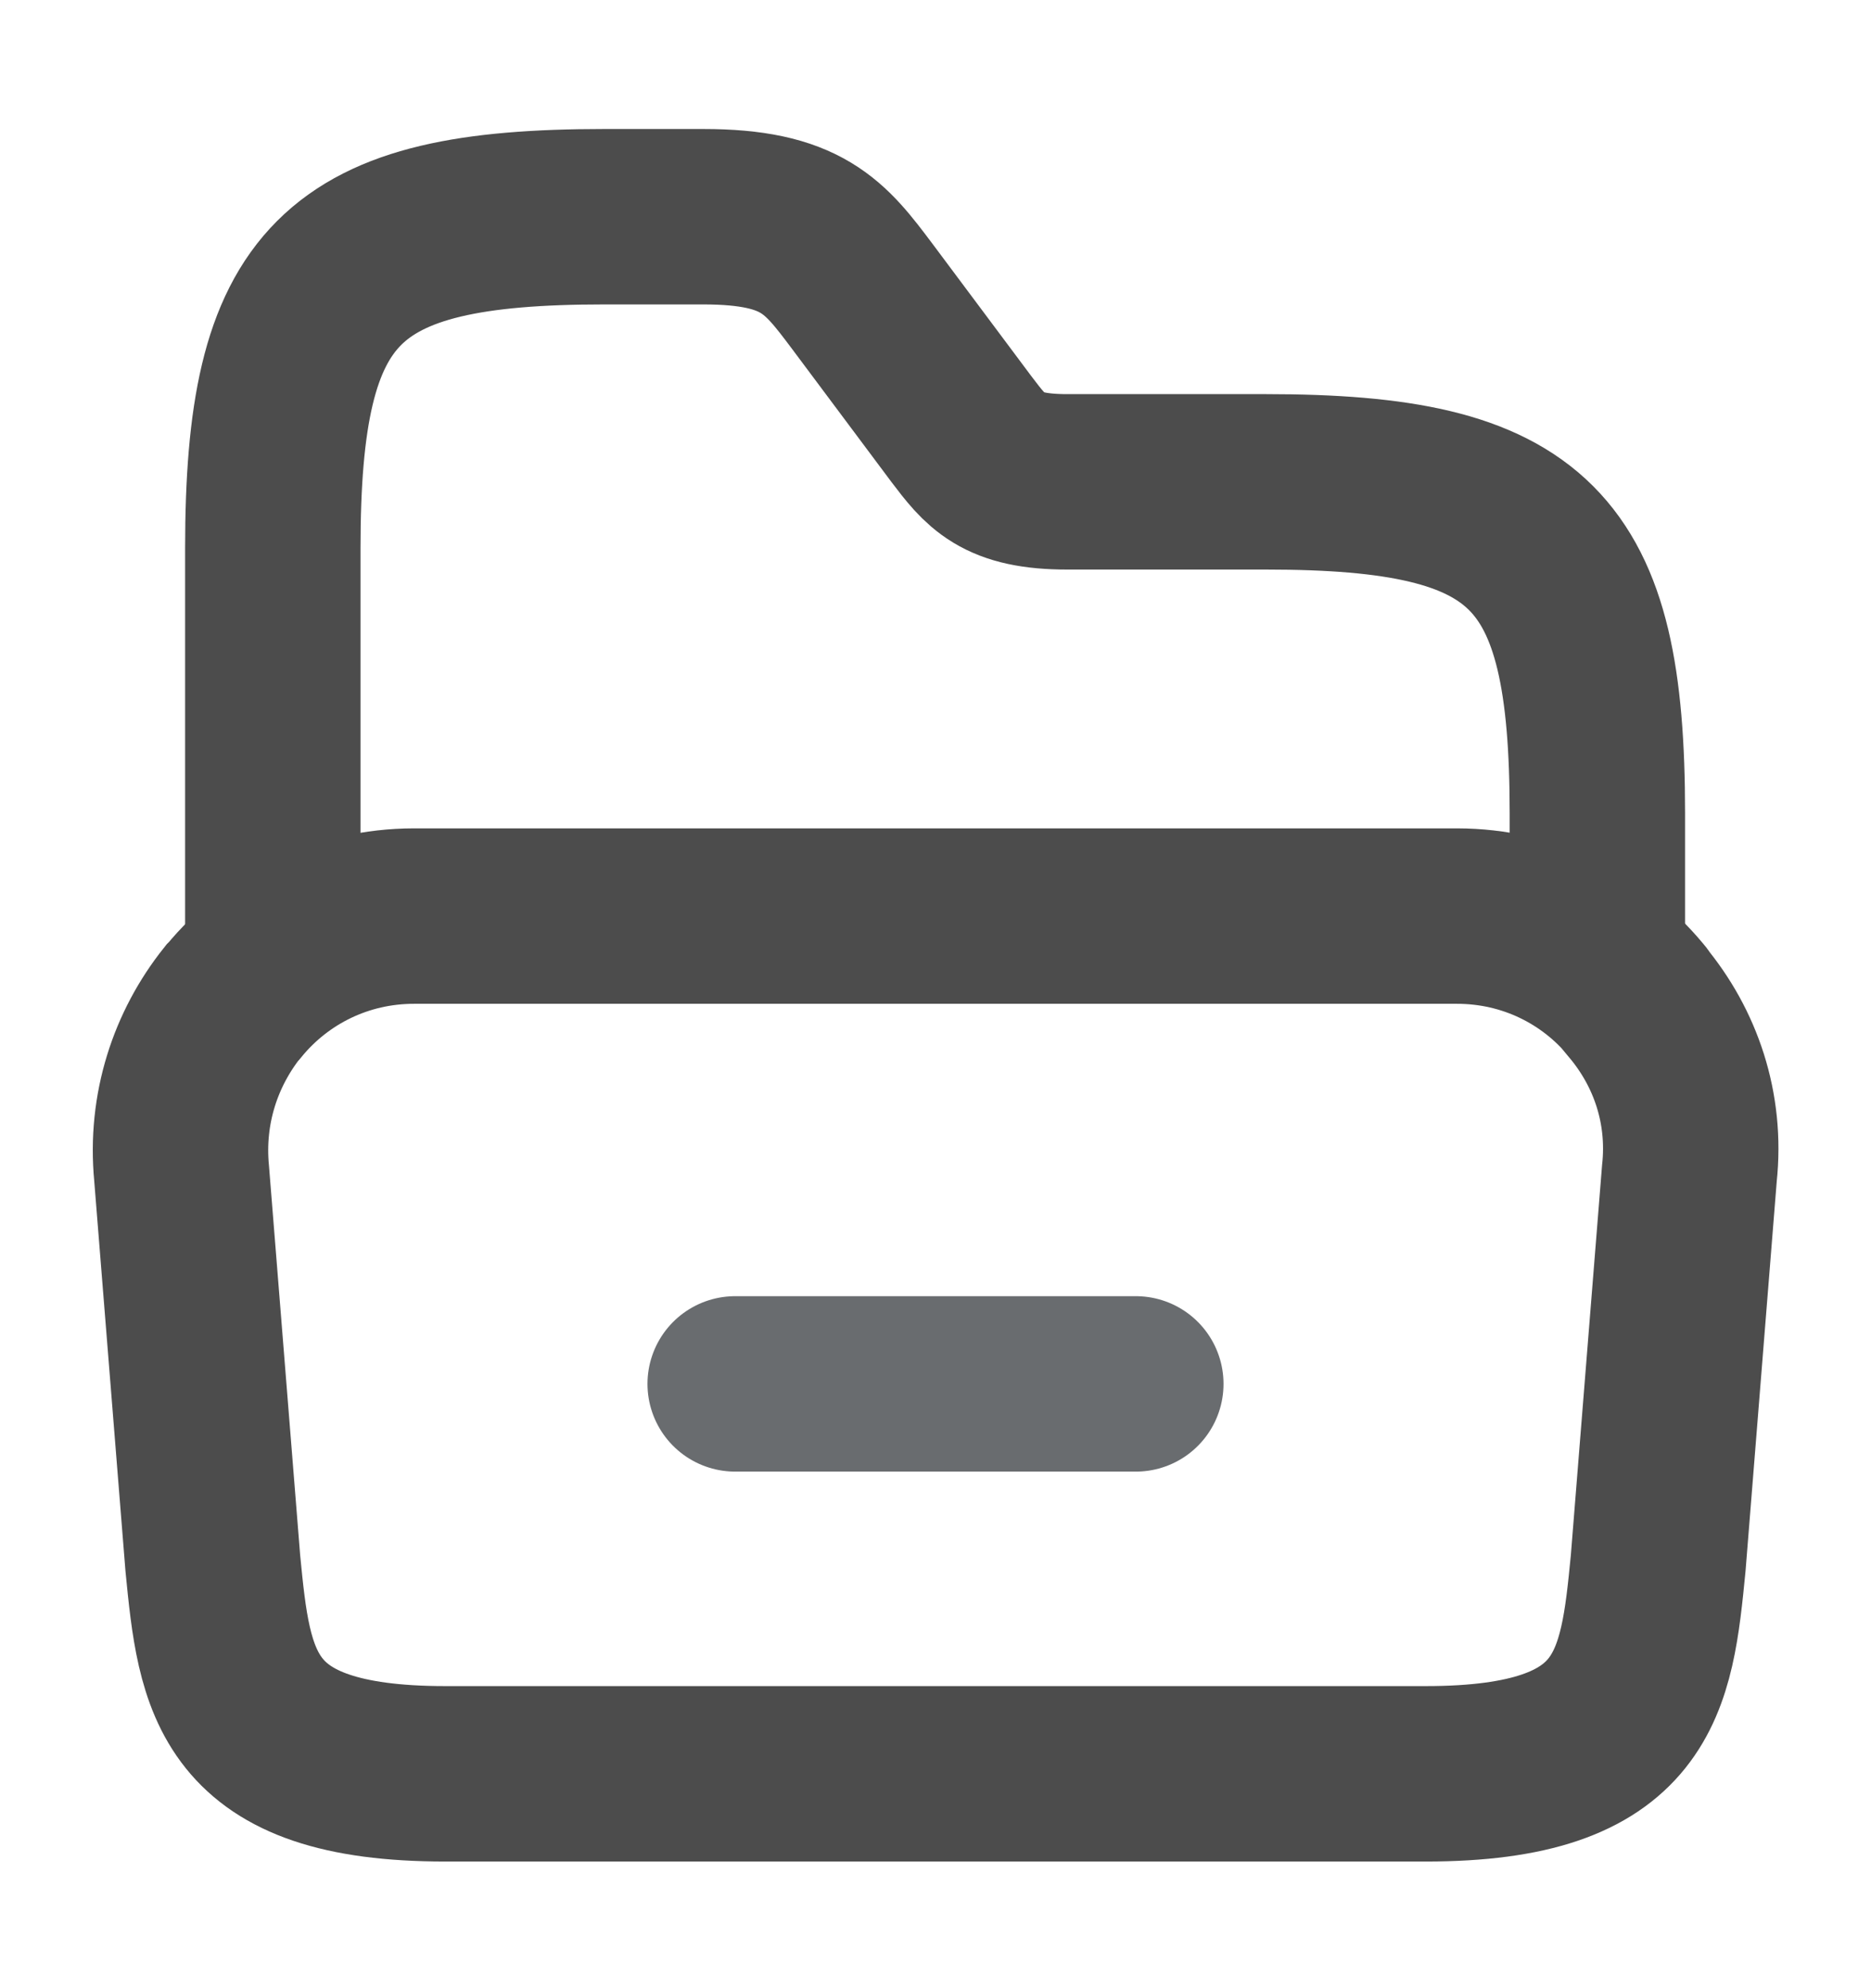 <svg width="16" height="17" viewBox="0 0 16 17" fill="none" xmlns="http://www.w3.org/2000/svg">
<g opacity="0.7">
<path d="M14.447 10.033L14.18 13.367C14.08 14.387 14 15.167 12.193 15.167H3.807C2 15.167 1.92 14.387 1.82 13.367L1.553 10.033C1.5 9.48 1.673 8.967 1.987 8.573C1.993 8.567 1.993 8.567 2 8.56C2.367 8.113 2.92 7.833 3.54 7.833H12.46C13.08 7.833 13.627 8.113 13.987 8.547C13.993 8.553 14 8.56 14 8.567C14.327 8.96 14.507 9.473 14.447 10.033Z" stroke="black" stroke-width="1.5" stroke-miterlimit="10"/>
<path d="M2.333 8.12V4.687C2.333 2.42 2.9 1.853 5.167 1.853H6.013C6.86 1.853 7.053 2.107 7.373 2.533L8.22 3.667C8.433 3.947 8.56 4.12 9.127 4.12H10.827C13.093 4.12 13.66 4.687 13.66 6.953V8.147" stroke="black" stroke-width="1.5" stroke-miterlimit="10" stroke-linecap="round" stroke-linejoin="round"/>
<path d="M6.287 11.833H9.713" stroke="#292D32" stroke-width="1.5" stroke-miterlimit="10" stroke-linecap="round" stroke-linejoin="round"/>
</g>
</svg>
